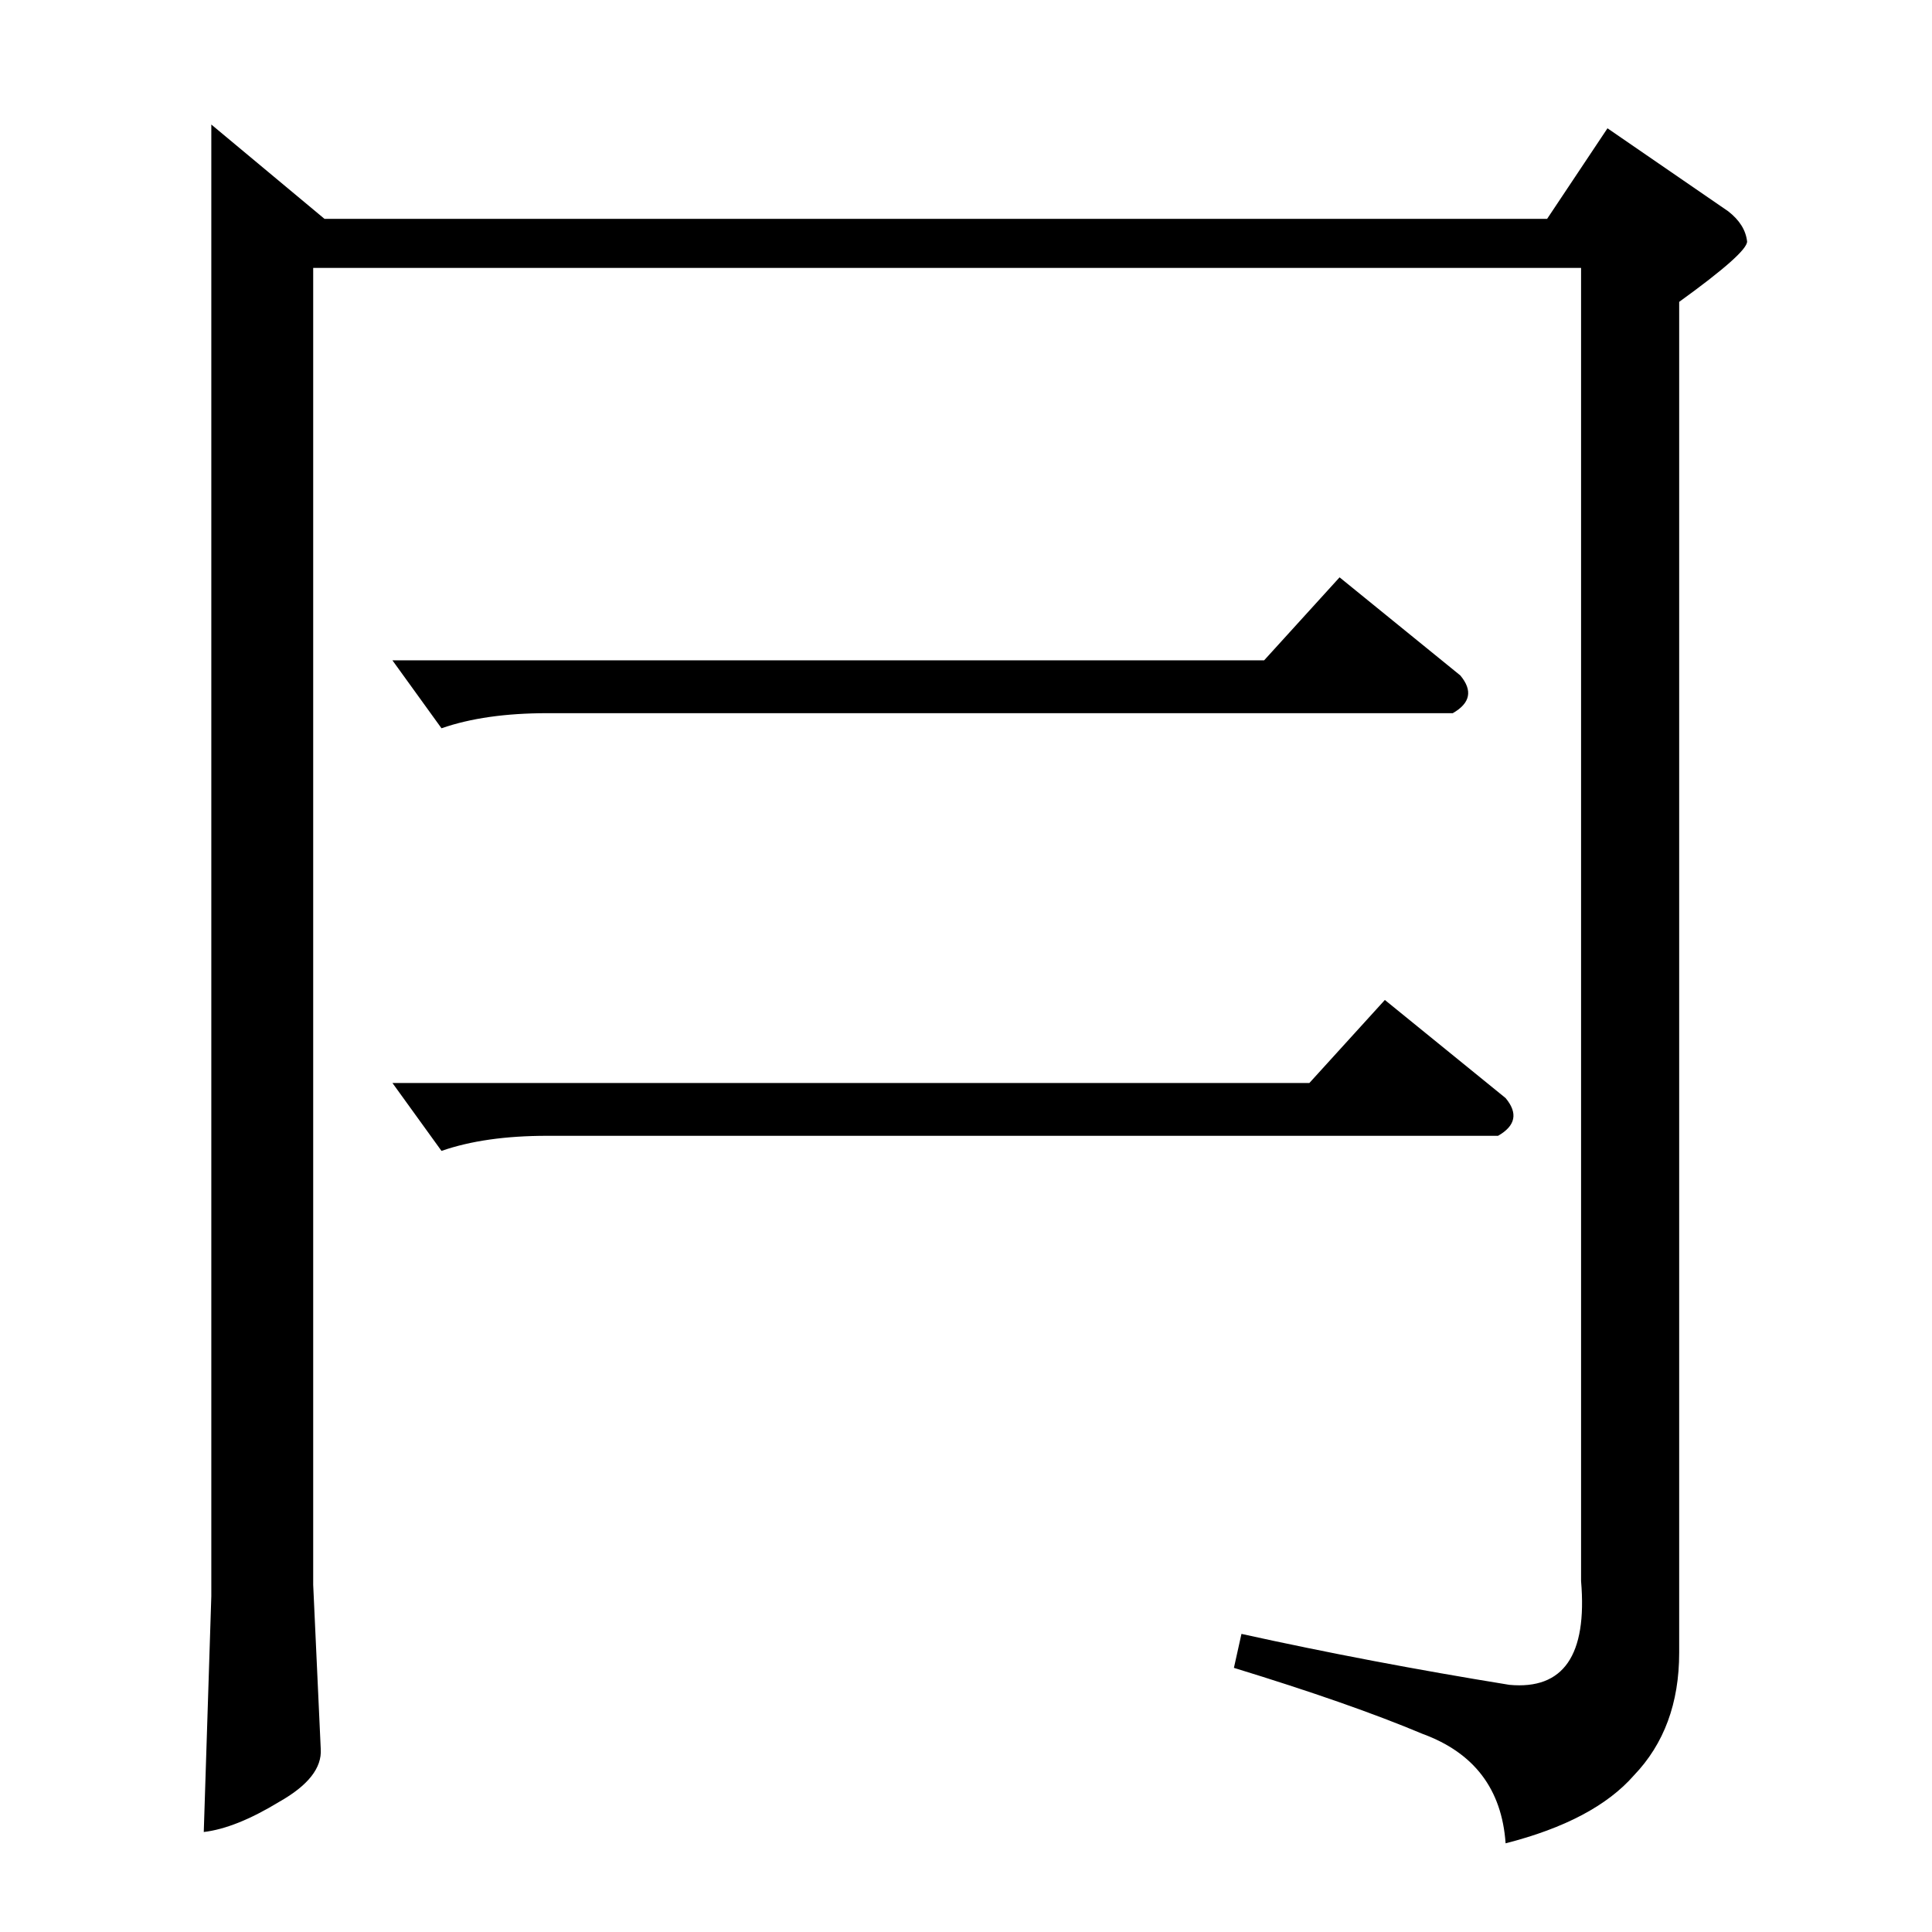 <?xml version="1.0" standalone="no"?>
<!DOCTYPE svg PUBLIC "-//W3C//DTD SVG 1.1//EN" "http://www.w3.org/Graphics/SVG/1.1/DTD/svg11.dtd" >
<svg xmlns="http://www.w3.org/2000/svg" xmlns:xlink="http://www.w3.org/1999/xlink" version="1.1" viewBox="0 -205 1024 1024">
  <g transform="matrix(1 0 0 -1 0 819)">
   <path fill="currentColor"
d="M112 958l60 -50h648l32 48l64 -44q9 -7 10 -16q0 -6 -36 -32v-716q0 -40 -24 -65q-21 -24 -68 -36q-3 43 -44 58q-38 16 -100 35l4 18q68 -15 142 -27q43 -4 38 55v696h-672v-698l4 -87q1 -15 -22 -28q-23 -14 -40 -16l4 125v780v0v0zM208 674h462l40 44l64 -52
q10 -12 -4 -20h-480q-33 0 -56 -8l-26 36v0v0zM208 450h486l40 44l64 -52q10 -12 -4 -20h-504q-33 0 -56 -8l-26 36v0v0z" />
  </g>

</svg>
